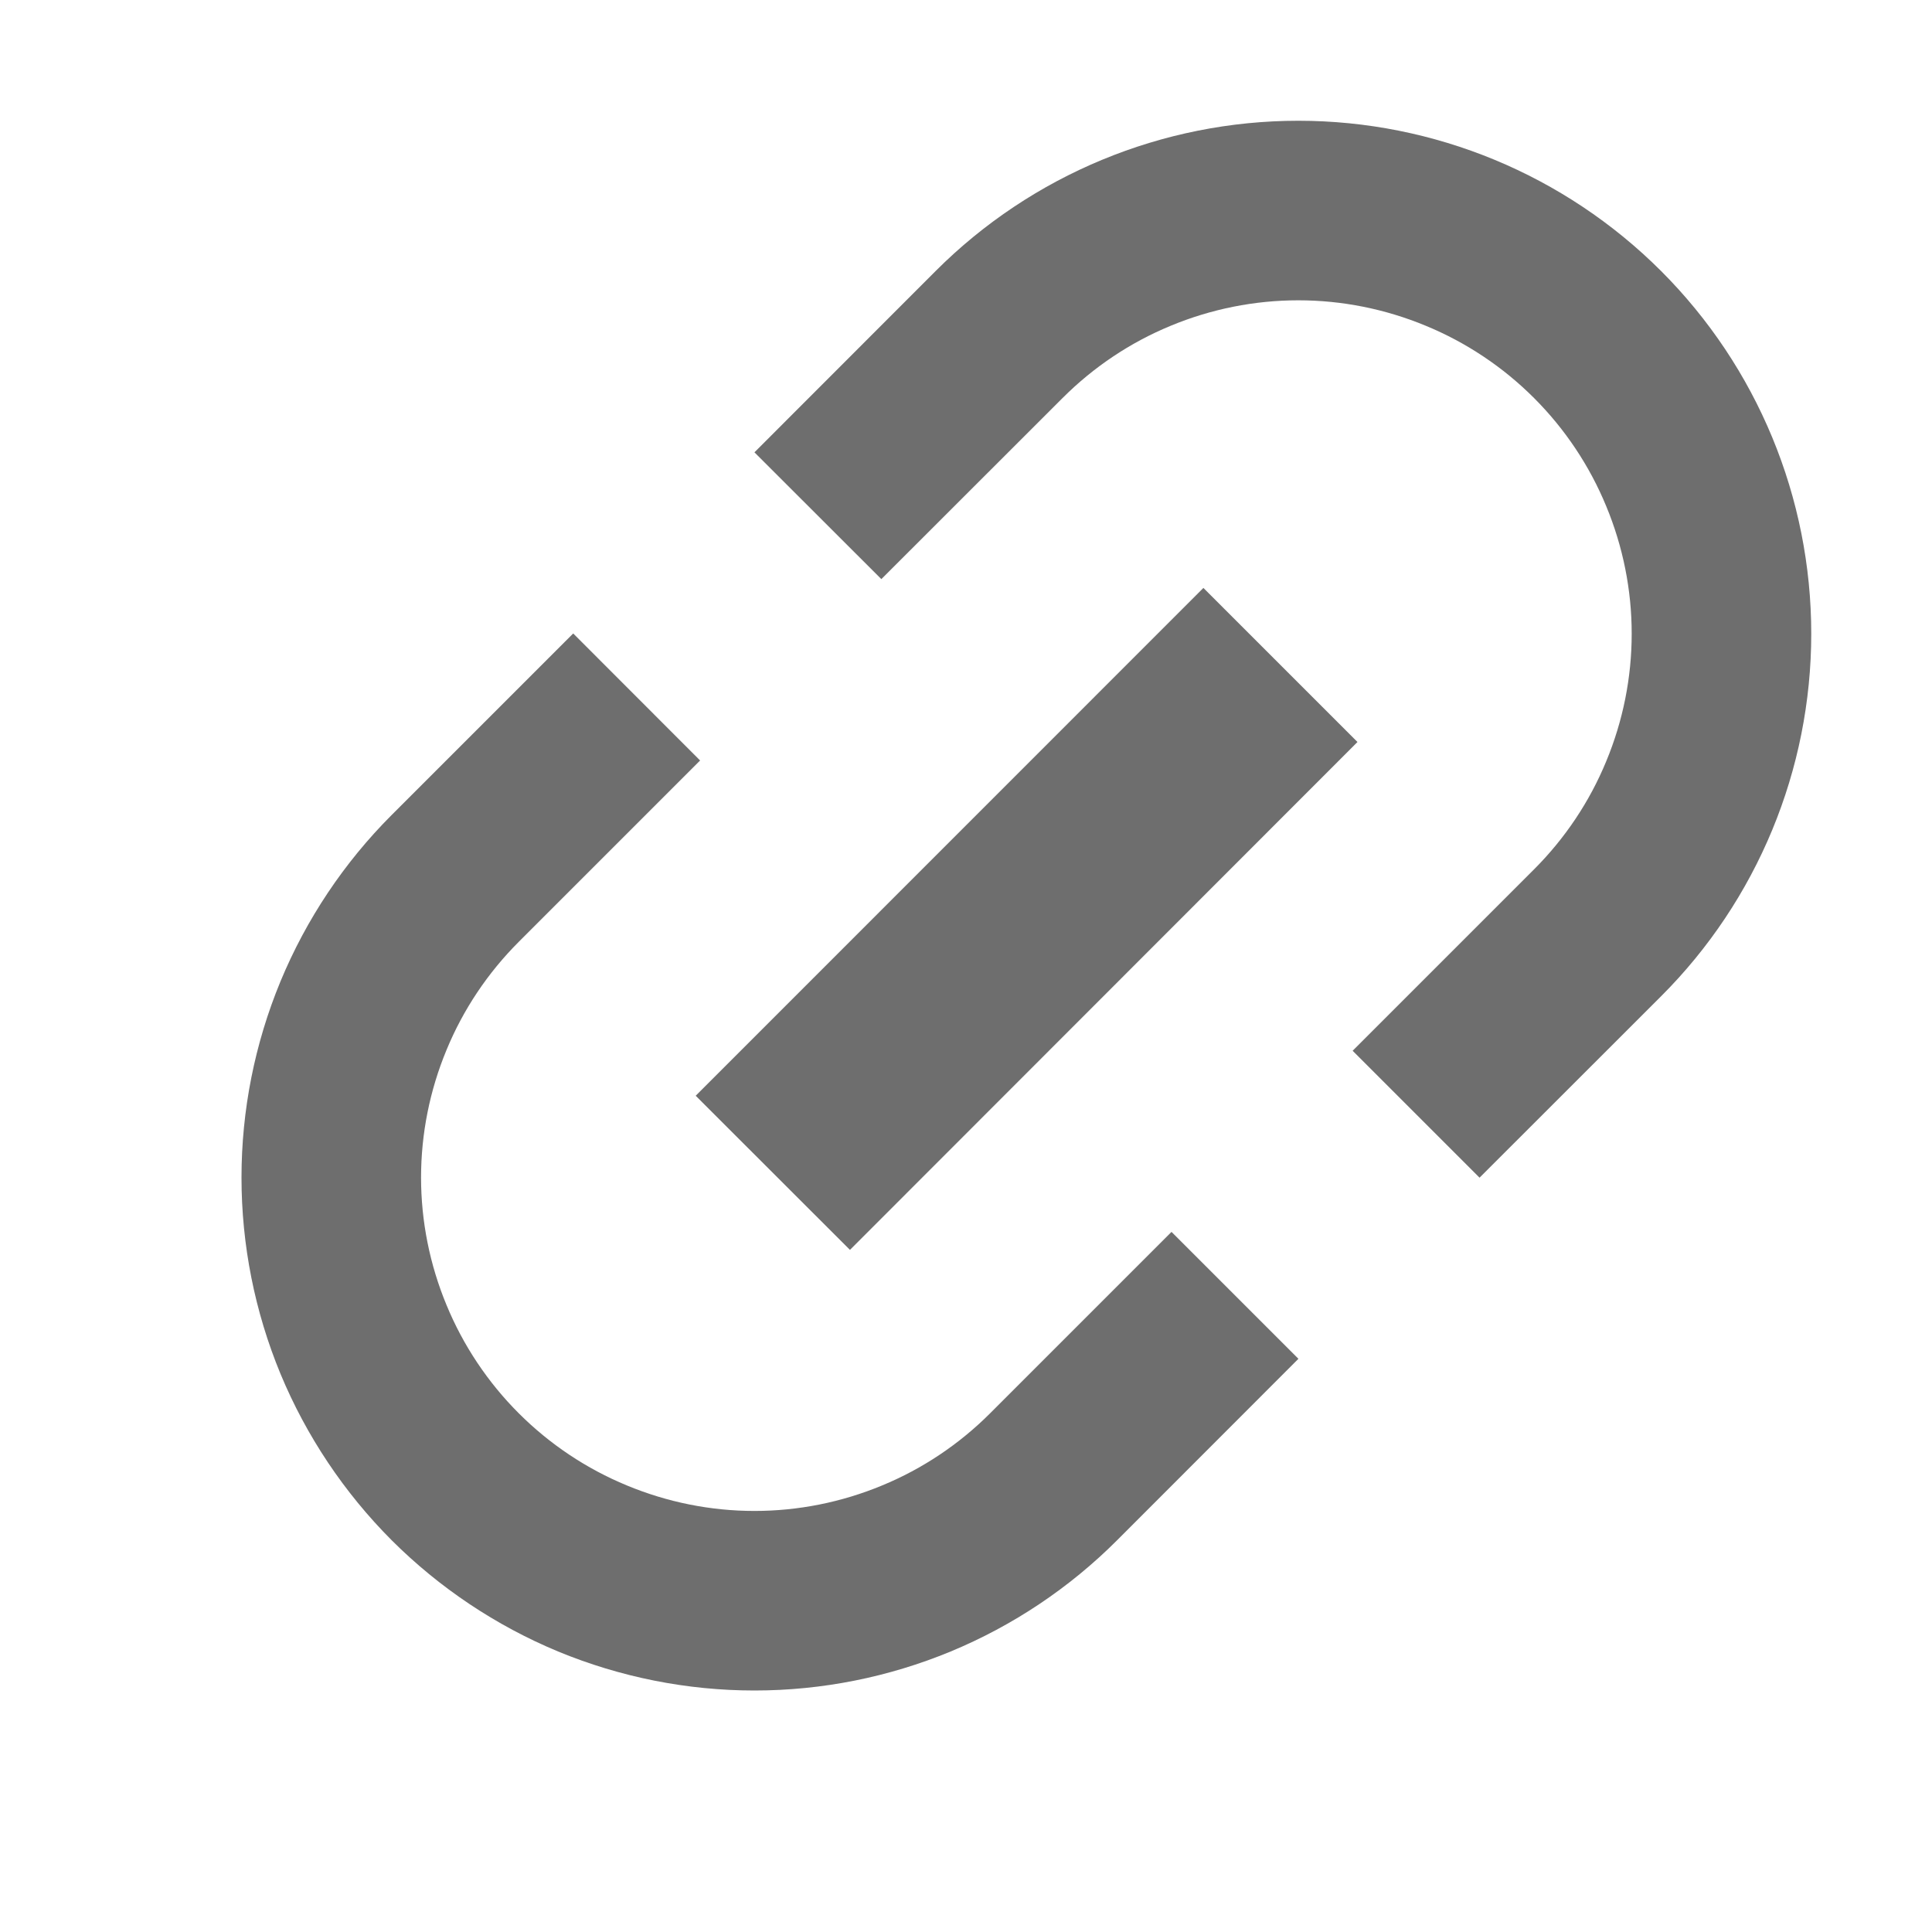 <svg width="16" height="16" viewBox="0 0 16 16" fill="none" xmlns="http://www.w3.org/2000/svg">
<path fill-rule="evenodd" clip-rule="evenodd" d="M4.747 5.246L5.798 6.298L4.296 7.8C4.04 8.056 3.836 8.36 3.698 8.695C3.559 9.03 3.487 9.389 3.487 9.752C3.487 10.114 3.559 10.473 3.698 10.808C3.836 11.143 4.04 11.448 4.296 11.704C4.552 11.96 4.857 12.164 5.192 12.302C5.527 12.441 5.886 12.513 6.248 12.513C6.611 12.513 6.97 12.441 7.305 12.302C7.64 12.164 7.944 11.96 8.2 11.704L9.702 10.202L10.753 11.253L9.251 12.756C8.857 13.15 8.389 13.463 7.873 13.677C7.358 13.89 6.806 14 6.248 14C5.69 14 5.138 13.89 4.622 13.677C4.107 13.463 3.639 13.15 3.244 12.756C2.85 12.361 2.537 11.893 2.323 11.378C2.11 10.863 2 10.31 2 9.752C2 9.194 2.11 8.642 2.323 8.127C2.537 7.611 2.85 7.143 3.244 6.749L4.747 5.246ZM6.247 3.747L7.749 2.244C8.545 1.448 9.626 1 10.752 1C11.879 1 12.959 1.448 13.756 2.244C14.553 3.041 15 4.121 15 5.248C15 6.374 14.553 7.455 13.756 8.251L12.253 9.753L11.202 8.702L12.704 7.2C12.96 6.944 13.164 6.64 13.302 6.305C13.441 5.97 13.513 5.611 13.513 5.248C13.513 4.886 13.441 4.527 13.302 4.192C13.164 3.857 12.96 3.552 12.704 3.296C12.448 3.04 12.143 2.836 11.808 2.698C11.473 2.559 11.114 2.487 10.752 2.487C10.389 2.487 10.03 2.559 9.695 2.698C9.36 2.836 9.056 3.04 8.8 3.296L7.299 4.796L6.248 3.746L6.247 3.747ZM5.762 9.074L9.966 4.869L11.242 6.145L7.039 10.351L5.761 9.074H5.762Z" fill="#6E6E6E"/>
</svg>
